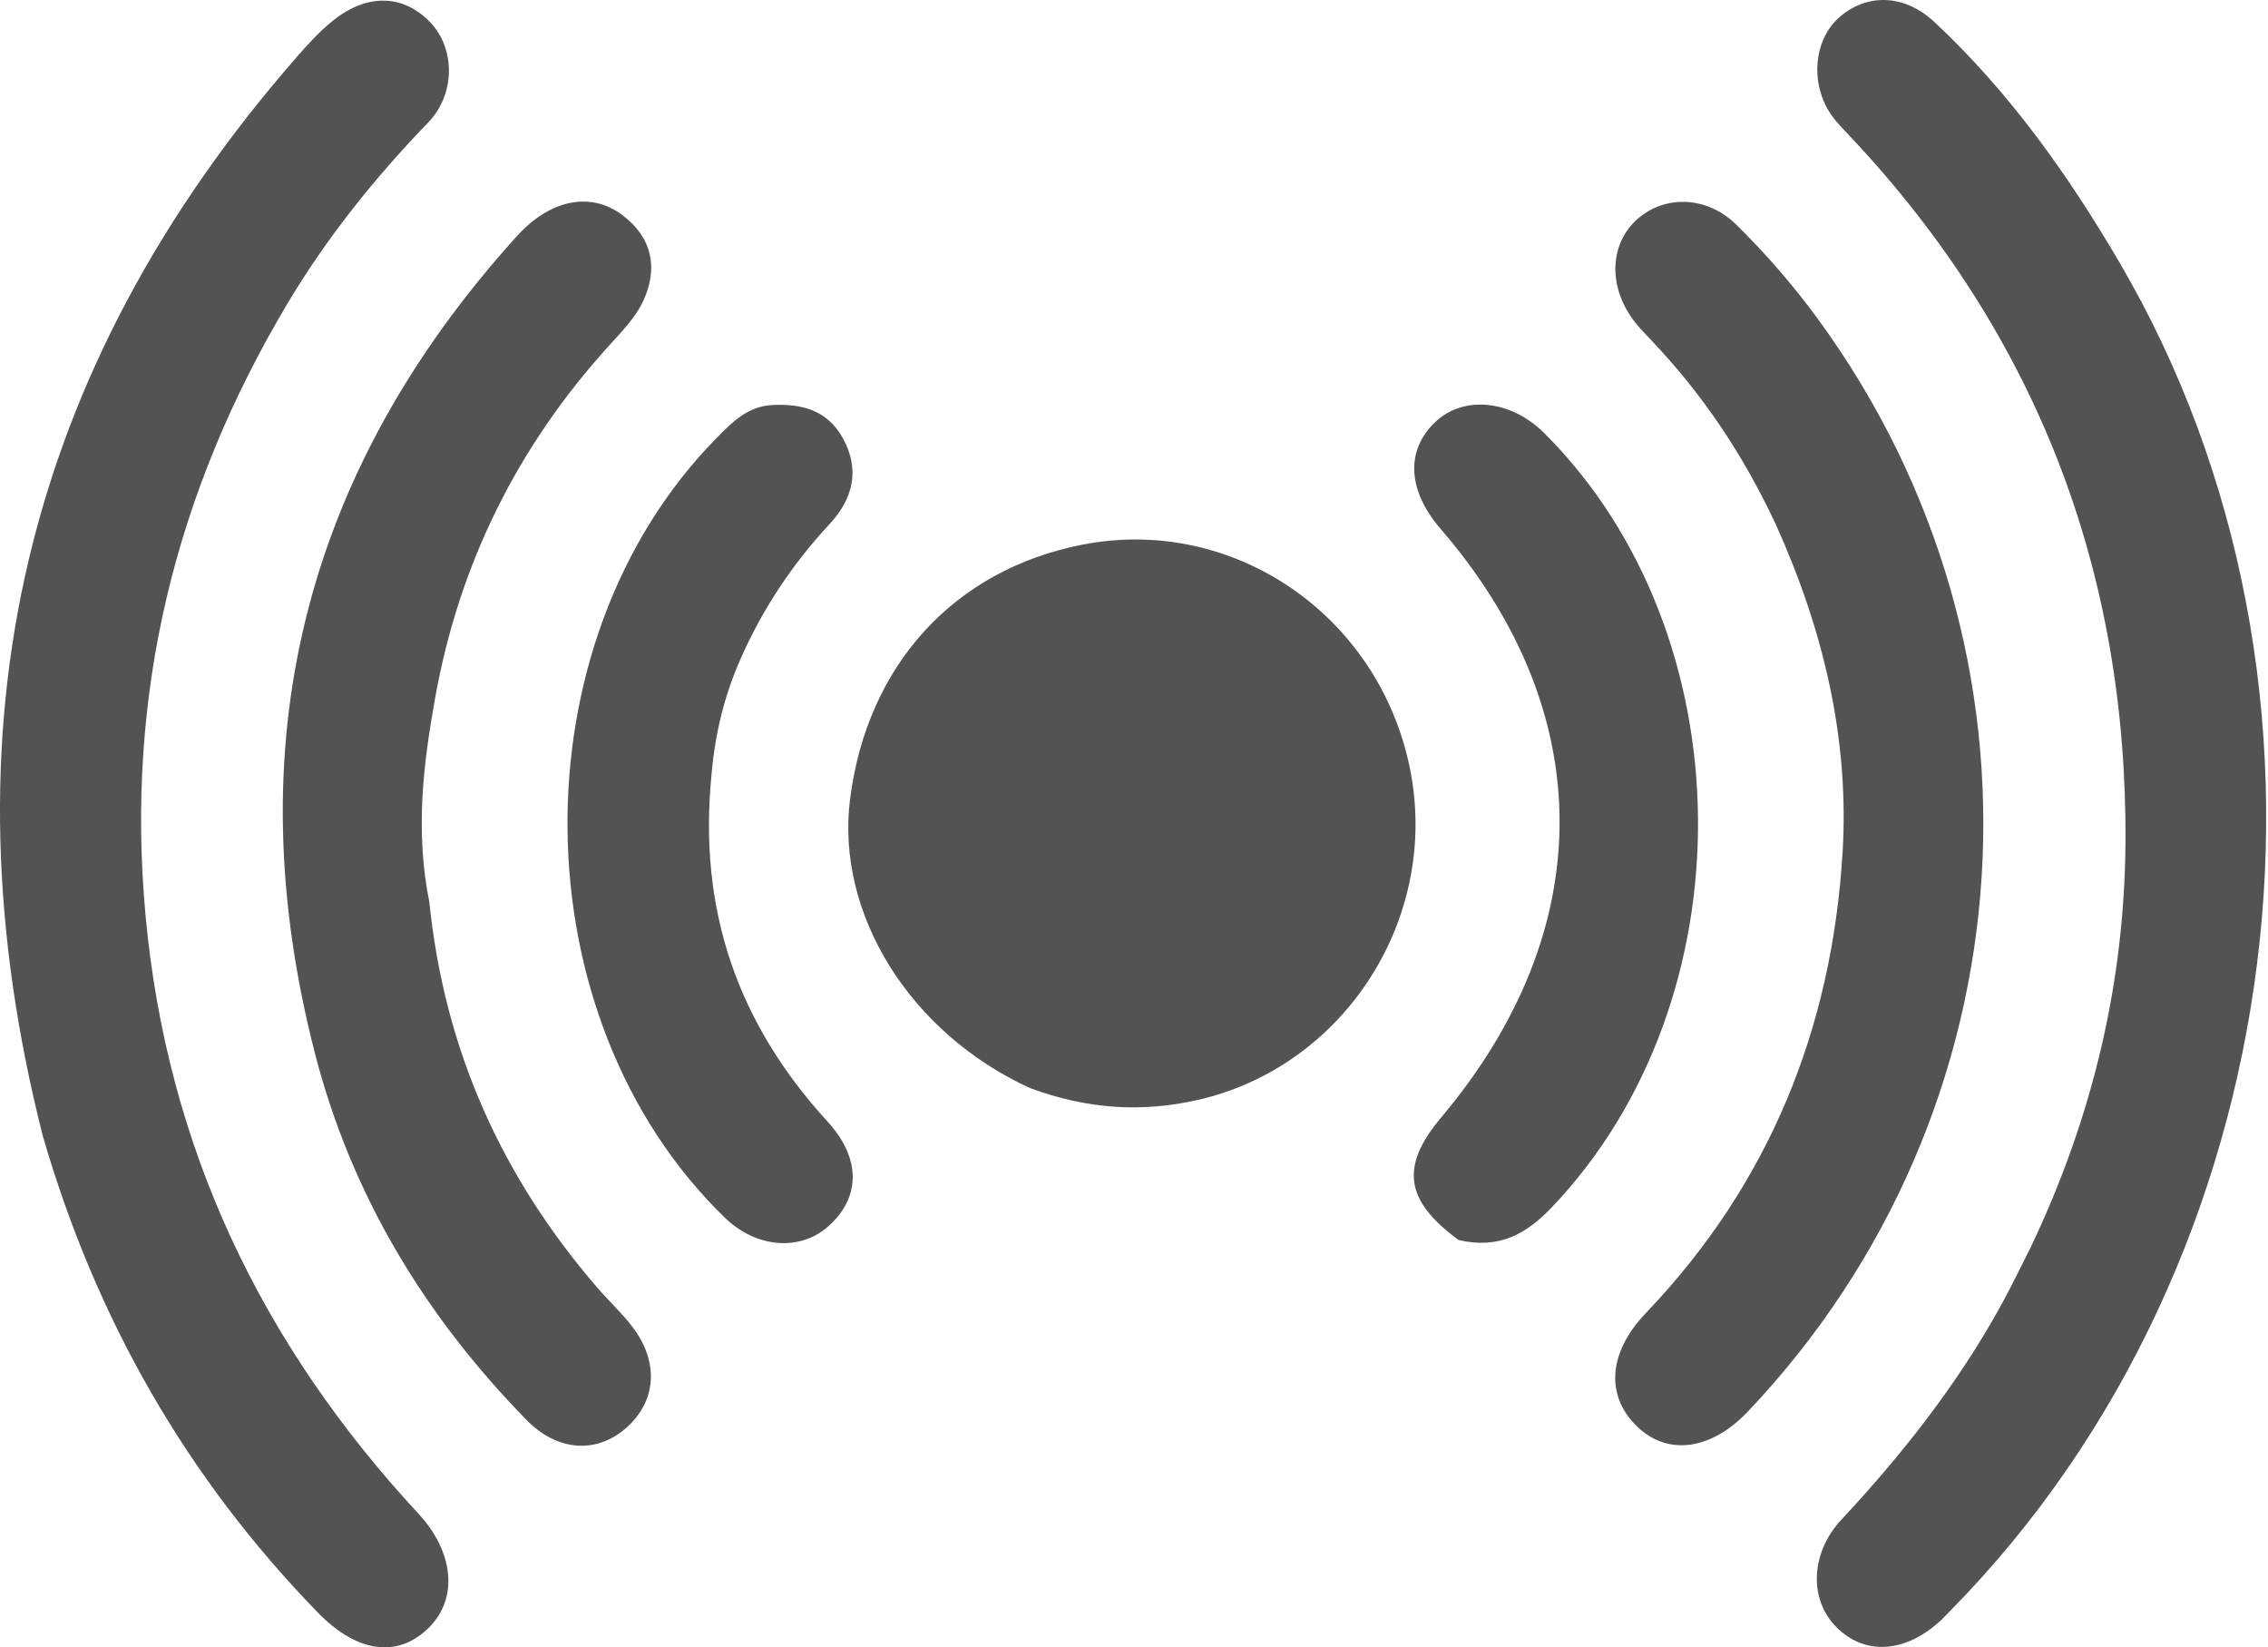 <svg width="84" height="61" viewBox="0 0 84 61" fill="none" xmlns="http://www.w3.org/2000/svg">
<path d="M38.16 40.293C33.683 38.252 30.95 33.813 31.483 29.596C32.111 24.634 35.326 21.105 40.073 20.17C45.648 19.072 51.049 22.747 52.215 28.432C53.351 33.974 49.808 39.488 44.364 40.727C42.281 41.2 40.269 41.07 38.16 40.293Z" fill="#535355"/>
<path d="M75.224 46.157C77.51 41.355 78.684 36.378 78.721 31.215C78.793 21.202 75.459 12.441 68.573 5.103C68.313 4.825 68.034 4.557 67.82 4.246C67.033 3.101 67.172 1.489 68.105 0.657C69.122 -0.251 70.52 -0.237 71.649 0.819C74.418 3.406 76.595 6.466 78.501 9.72C87.67 25.365 84.996 46.676 72.259 59.615C72.145 59.732 72.034 59.853 71.916 59.965C70.602 61.211 69.073 61.319 68.007 60.242C67.004 59.229 67.043 57.51 68.196 56.273C70.471 53.834 72.518 51.233 74.129 48.302C74.495 47.634 74.825 46.946 75.224 46.157Z" fill="#535355"/>
<path d="M1.589 42.075C-2.248 27.001 0.851 13.698 11.017 2.08C11.41 1.63 11.822 1.185 12.281 0.805C13.561 -0.254 14.93 -0.227 15.94 0.832C16.856 1.792 16.884 3.474 15.855 4.54C13.876 6.589 12.105 8.796 10.649 11.236C6.483 18.219 4.636 25.72 5.39 33.893C6.184 42.495 9.687 49.779 15.497 56.047C16.814 57.469 16.974 59.177 15.895 60.257C14.745 61.407 13.23 61.21 11.766 59.703C6.924 54.72 3.564 48.875 1.589 42.075Z" fill="#535355"/>
<path d="M65.765 19.405C64.549 16.808 63.034 14.563 61.138 12.577C60.913 12.341 60.683 12.105 60.489 11.844C59.561 10.589 59.619 9.046 60.617 8.136C61.615 7.224 63.198 7.226 64.311 8.322C65.392 9.387 66.402 10.547 67.3 11.771C76.394 24.165 75.308 41.119 64.739 52.263C63.416 53.658 61.851 53.907 60.724 52.903C59.459 51.774 59.512 50.13 60.965 48.61C65.529 43.836 67.852 38.078 68.244 31.563C68.496 27.374 67.545 23.346 65.765 19.405Z" fill="#535355"/>
<path d="M15.903 33.411C16.469 38.924 18.605 43.595 22.108 47.663C22.534 48.158 23.019 48.604 23.416 49.12C24.432 50.443 24.314 51.918 23.151 52.907C22.065 53.832 20.637 53.737 19.501 52.577C15.737 48.731 13.018 44.248 11.669 39.02C8.722 27.602 11.229 17.495 19.137 8.751C20.377 7.379 21.873 7.088 23.037 7.954C24.154 8.784 24.389 9.926 23.823 11.144C23.534 11.767 23.011 12.296 22.539 12.817C19.165 16.54 17.013 20.872 16.122 25.813C15.678 28.277 15.369 30.762 15.903 33.411Z" fill="#535355"/>
<path d="M26.356 28.652C25.843 33.702 27.336 37.91 30.65 41.529C31.917 42.913 31.862 44.367 30.668 45.416C29.608 46.346 28.001 46.207 26.844 45.085C19.198 37.673 19.056 23.811 26.548 16.21C27.123 15.627 27.69 15.047 28.598 14.998C29.711 14.939 30.658 15.196 31.228 16.244C31.863 17.413 31.581 18.481 30.733 19.395C29.347 20.887 28.239 22.551 27.422 24.412C26.849 25.717 26.494 27.08 26.356 28.652Z" fill="#535355"/>
<path d="M54.023 45.916C52.011 44.44 51.864 43.175 53.381 41.372C59.23 34.423 59.222 26.377 53.359 19.586C52.138 18.173 52.053 16.699 53.131 15.651C54.186 14.624 55.95 14.794 57.201 16.043C64.686 23.515 64.797 37.036 57.464 44.714C56.523 45.698 55.517 46.26 54.023 45.916Z" fill="#535355"/>
</svg>
